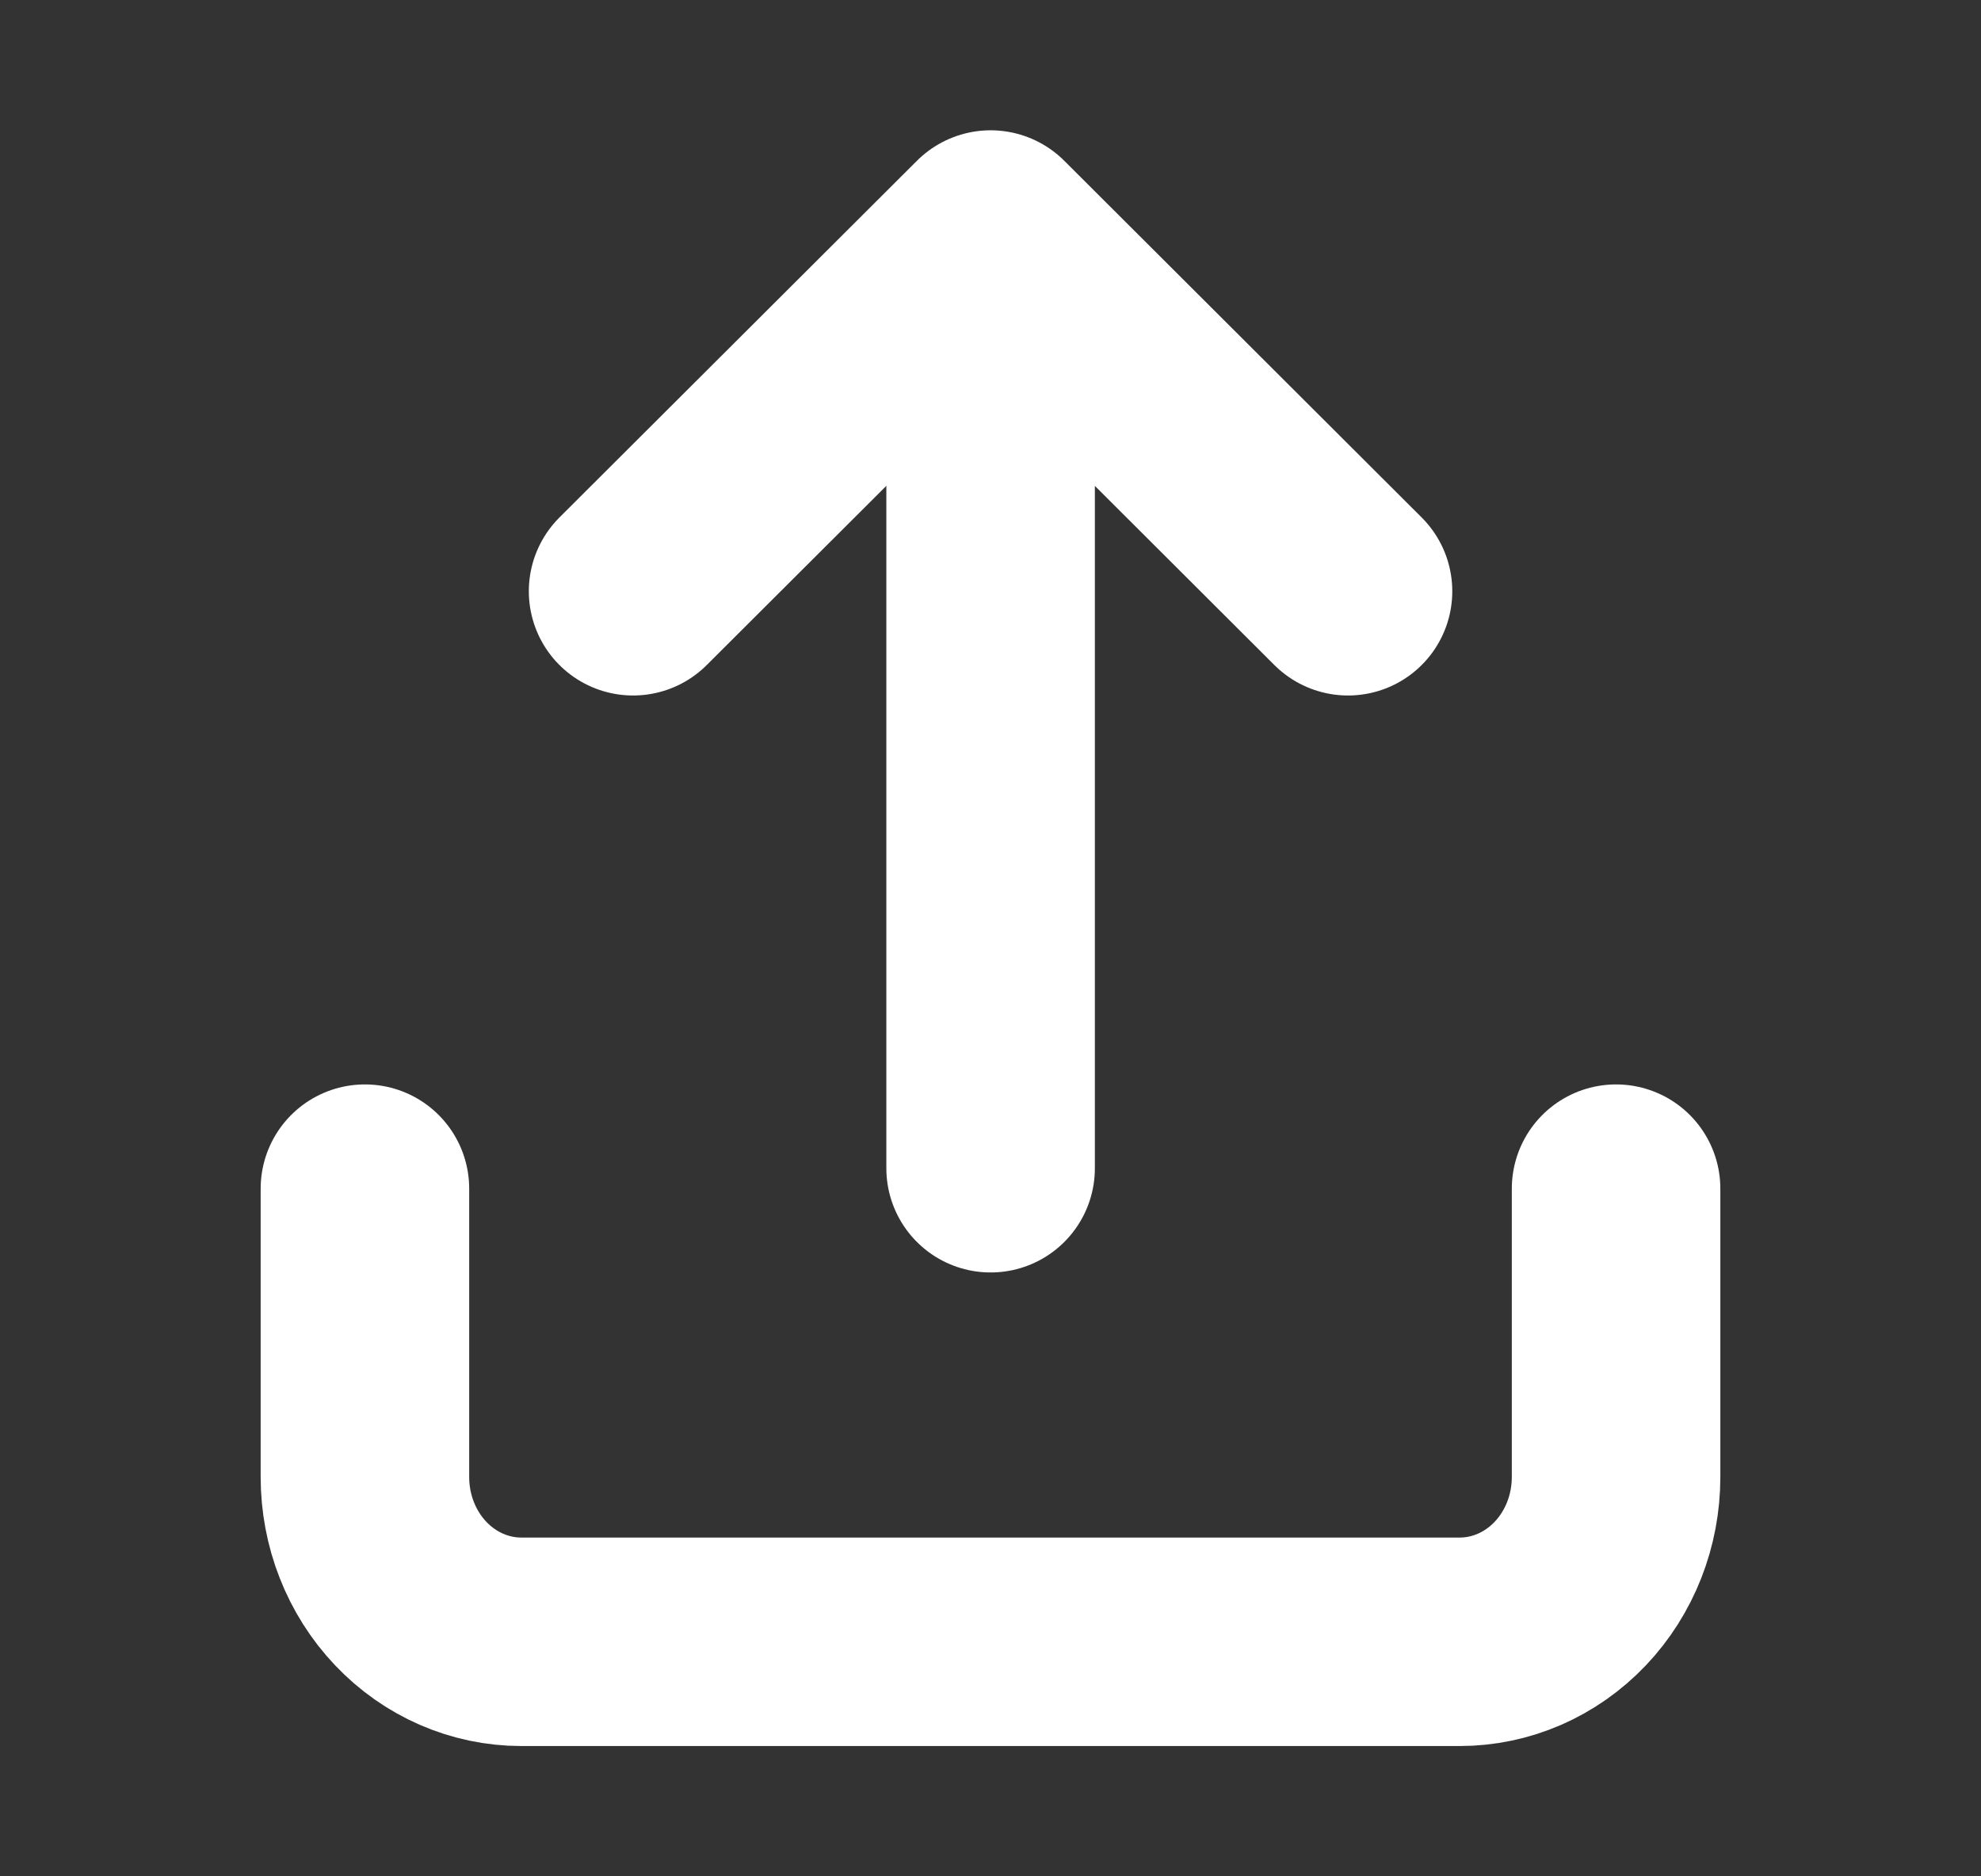<svg width="19" height="18" viewBox="0 0 19 18" fill="none" xmlns="http://www.w3.org/2000/svg">
<rect x="0" y="0" width="19" height="18" fill="#333333" stroke="none"/>
<path d="M3.5 11.403V14.169C3.5 14.589 3.658 14.991 3.939 15.287C4.221 15.584 4.602 15.75 5 15.75H14C14.398 15.75 14.779 15.584 15.061 15.287C15.342 14.991 15.5 14.589 15.5 14.169V11.403M9.501 11.207L9.501 2.25M9.501 2.25L6.072 5.672M9.501 2.25L12.929 5.672" stroke="white" stroke-width="2" stroke-linecap="round" stroke-linejoin="round"/>
</svg>
